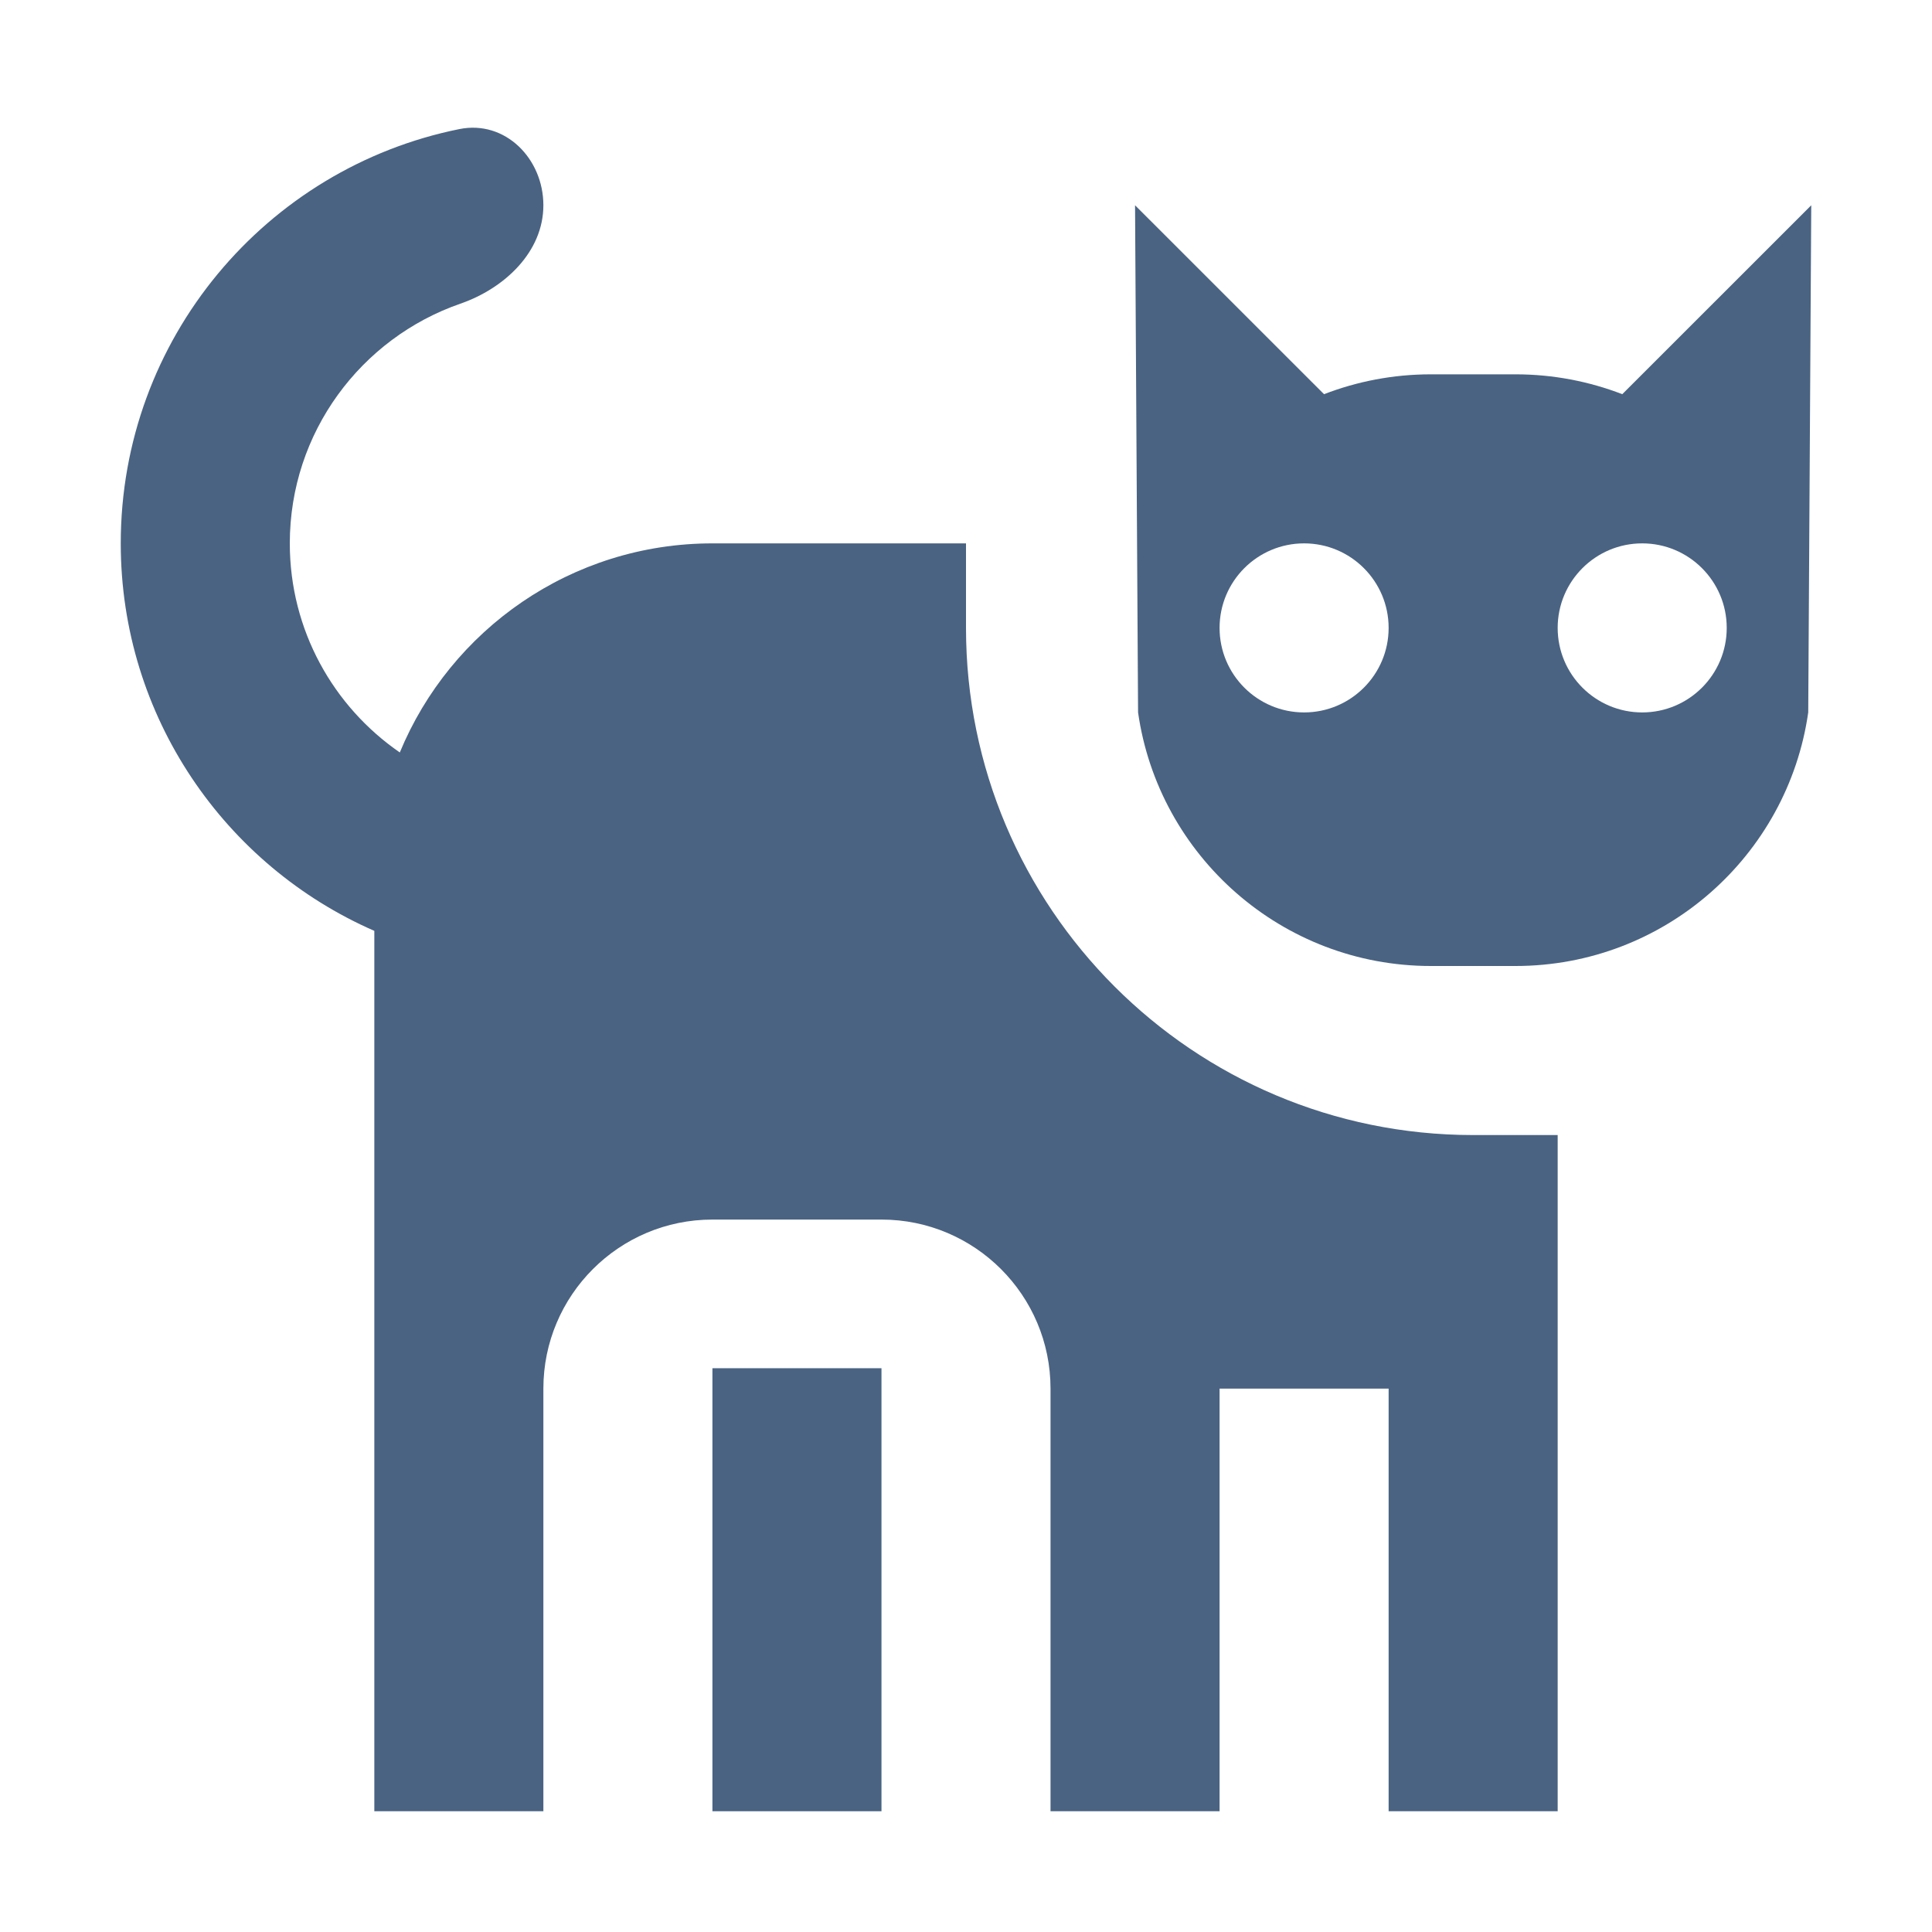 <svg width="32" height="32" viewBox="0 0 32 32" fill="none" xmlns="http://www.w3.org/2000/svg">
<path d="M9 3.4C9 2.627 8.367 1.985 7.609 2.138C4.409 2.783 2 5.61 2 9C2 11.87 3.728 14.338 6.2 15.418V30H9V23C9 21.454 10.254 20.2 11.8 20.2H14.6C16.146 20.2 17.4 21.454 17.4 23V30H20.2V23H23V30H25.8V18.8H24.4C19.761 18.8 16 15.039 16 10.4V9H11.8C9.464 9 7.462 10.43 6.622 12.463C5.522 11.705 4.8 10.437 4.8 9C4.8 7.162 5.981 5.6 7.625 5.03C8.356 4.777 9 4.173 9 3.4V3.4Z" fill="#4A6382"/>
<path fill-rule="evenodd" clip-rule="evenodd" d="M21.93 6.529L18.8 3.4L18.85 11.8C19.189 14.175 21.232 16 23.7 16H25.1C27.569 16 29.611 14.175 29.95 11.8L30 3.4L26.87 6.529C26.321 6.317 25.724 6.2 25.1 6.2H23.7C23.076 6.2 22.479 6.317 21.93 6.529ZM23 10.4C23 11.173 22.373 11.8 21.6 11.8C20.827 11.8 20.2 11.173 20.2 10.4C20.2 9.627 20.827 9 21.6 9C22.373 9 23 9.627 23 10.4ZM28.6 10.4C28.6 11.173 27.973 11.8 27.2 11.8C26.427 11.8 25.8 11.173 25.8 10.4C25.8 9.627 26.427 9 27.2 9C27.973 9 28.6 9.627 28.6 10.4Z" fill="#4A6382"/>
<path d="M11.8 22.662V30H14.6V22.662H11.8Z" fill="#4A6382"/>
</svg>
